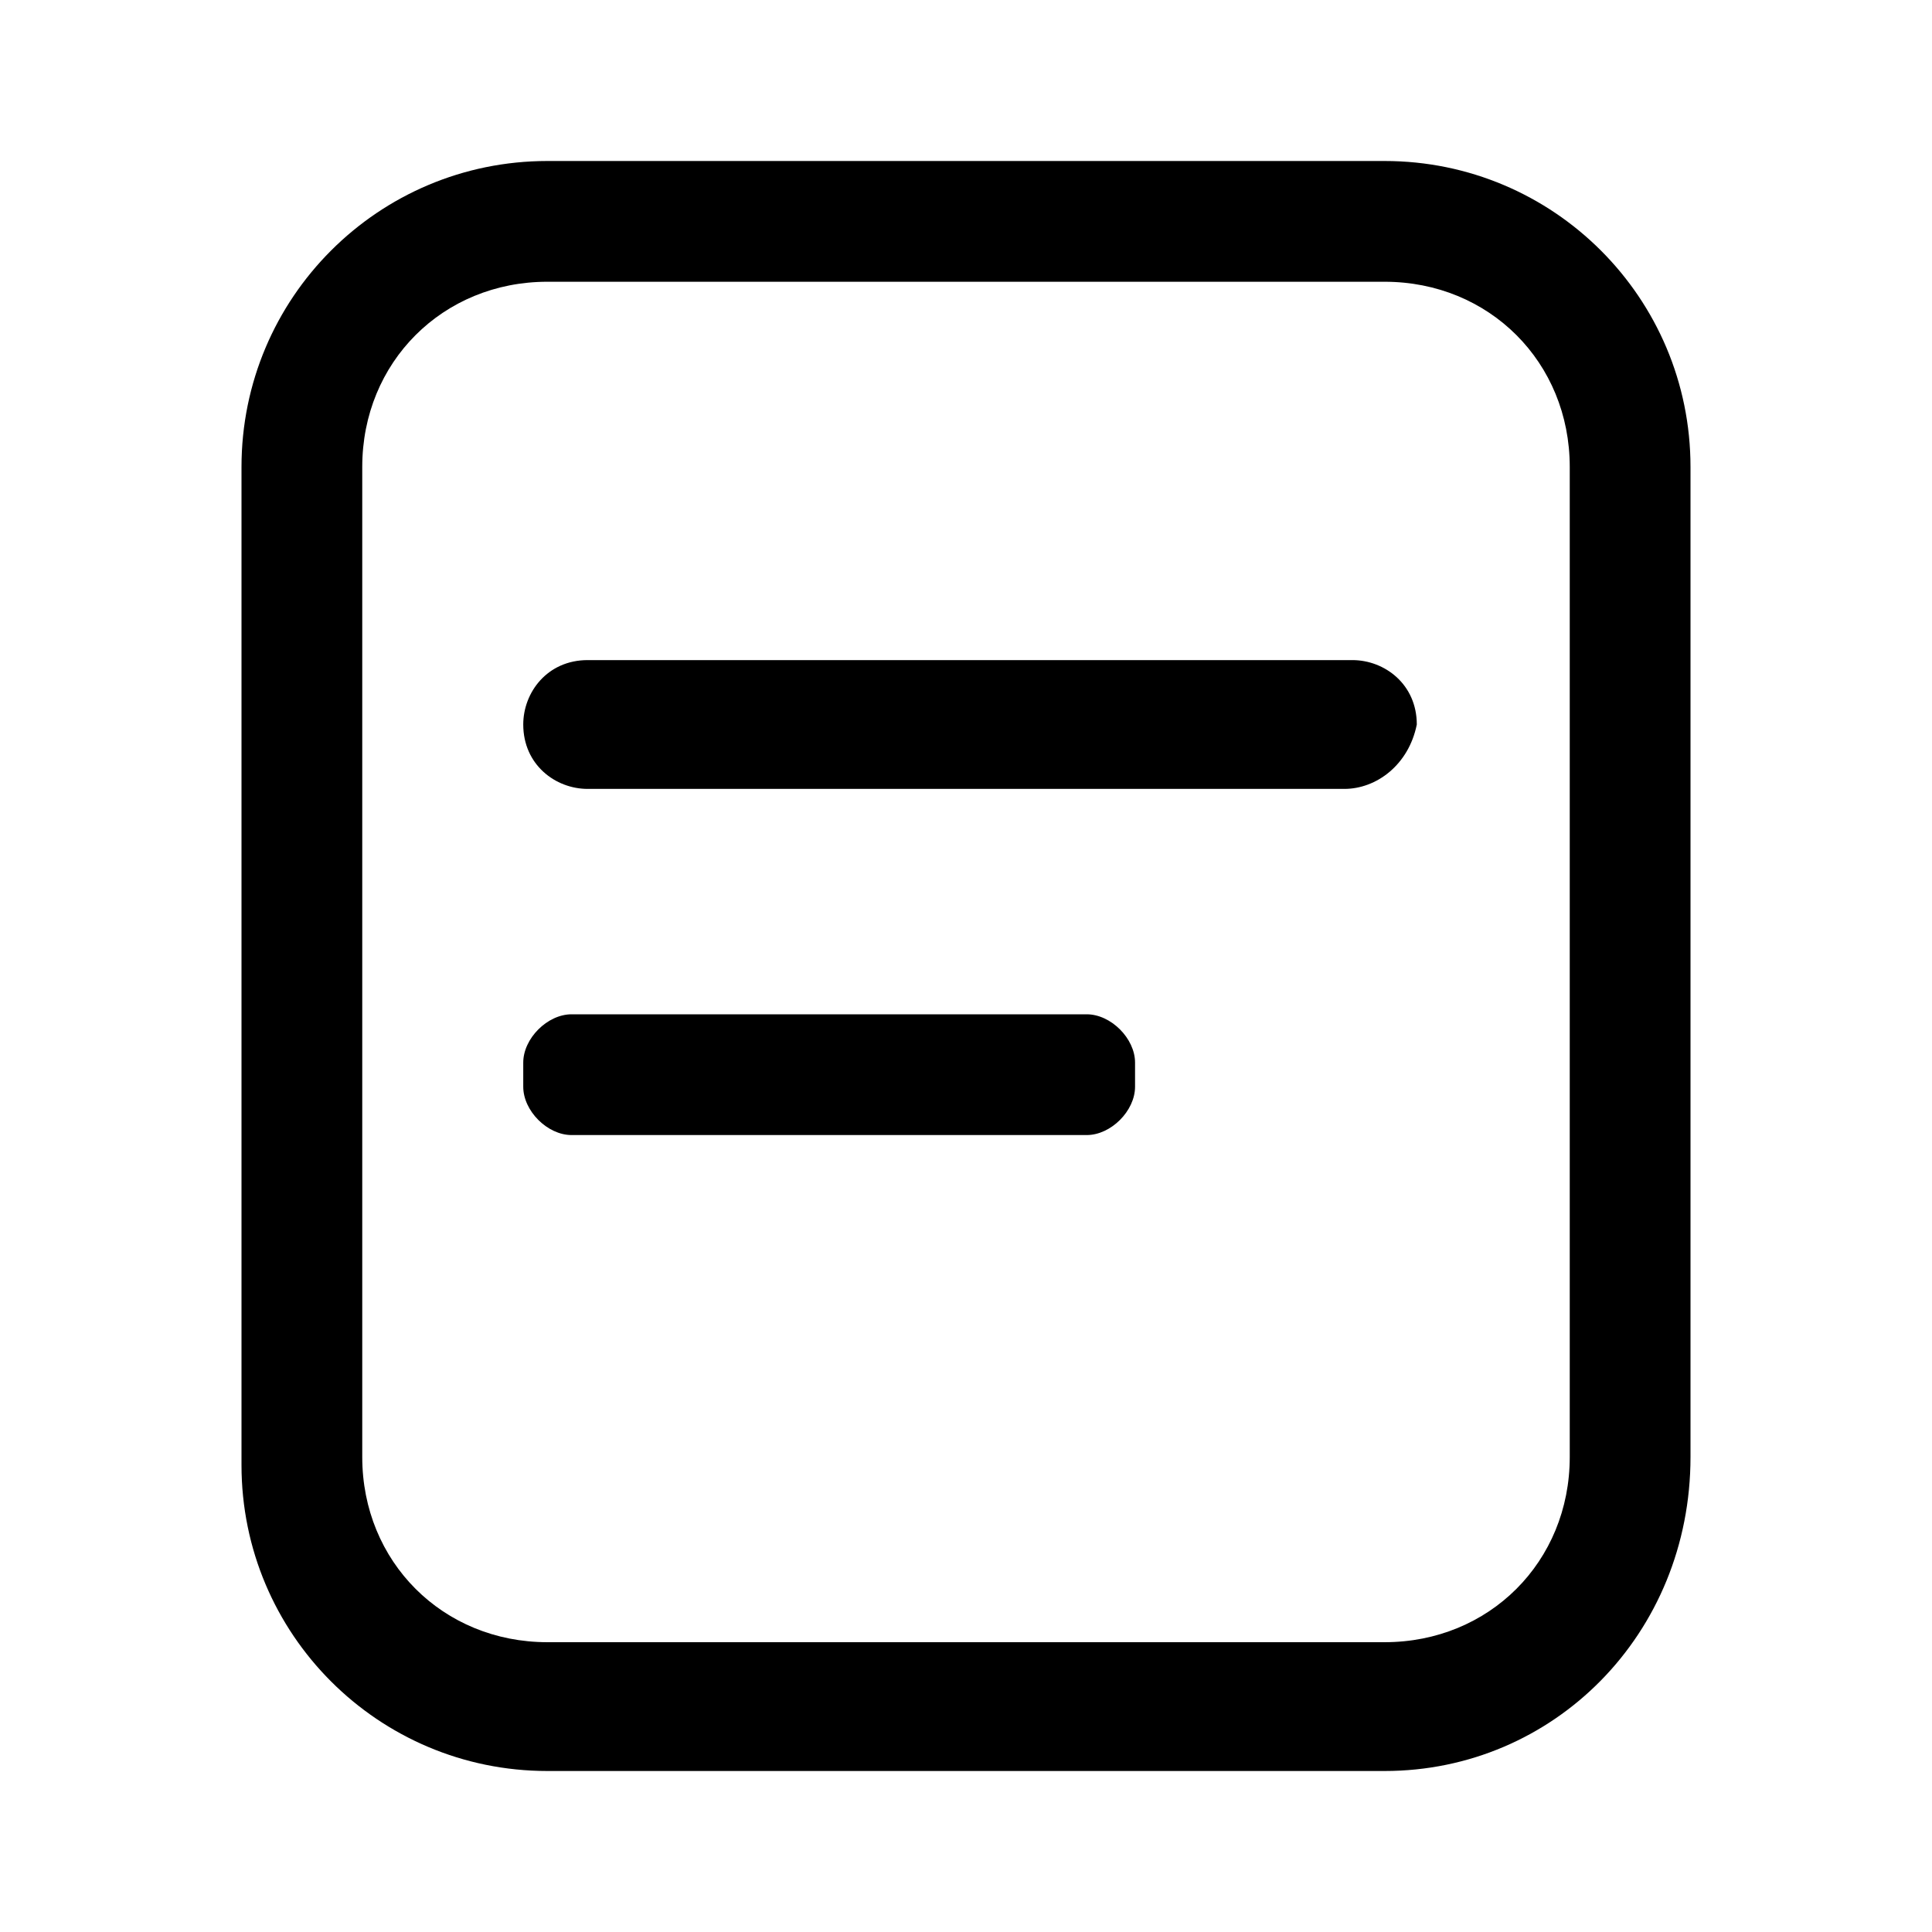 <?xml version="1.0" standalone="no"?><!DOCTYPE svg PUBLIC "-//W3C//DTD SVG 1.1//EN" "http://www.w3.org/Graphics/SVG/1.1/DTD/svg11.dtd"><svg t="1582629329141" class="icon" viewBox="0 0 1024 1024" version="1.1" xmlns="http://www.w3.org/2000/svg" p-id="7535" xmlns:xlink="http://www.w3.org/1999/xlink" width="200" height="200"><defs><style type="text/css"></style></defs><path d="M733.867 938.667H290.133C200.533 938.667 128 866.133 128 776.533V247.467C128 157.867 200.533 85.333 290.133 85.333h443.733C823.467 85.333 896 157.867 896 247.467v524.8c0 93.867-72.533 166.4-162.133 166.4zM290.133 149.333c-55.467 0-98.133 42.667-98.133 98.133v524.8c0 55.467 42.667 98.133 98.133 98.133h443.733c55.467 0 98.133-42.667 98.133-98.133V247.467c0-55.467-42.667-98.133-98.133-98.133H290.133z" p-id="7536"></path><path d="M712.533 418.133H311.467c-17.067 0-34.133-12.8-34.133-34.133 0-17.067 12.8-34.133 34.133-34.133h405.333c17.067 0 34.133 12.8 34.133 34.133-4.267 21.333-21.333 34.133-38.4 34.133zM576 601.6H302.933c-12.8 0-25.6-12.8-25.6-25.6v-12.8c0-12.8 12.8-25.6 25.6-25.6h273.067c12.8 0 25.6 12.8 25.6 25.6v12.8c0 12.8-12.8 25.6-25.6 25.6z" p-id="7537"></path></svg>